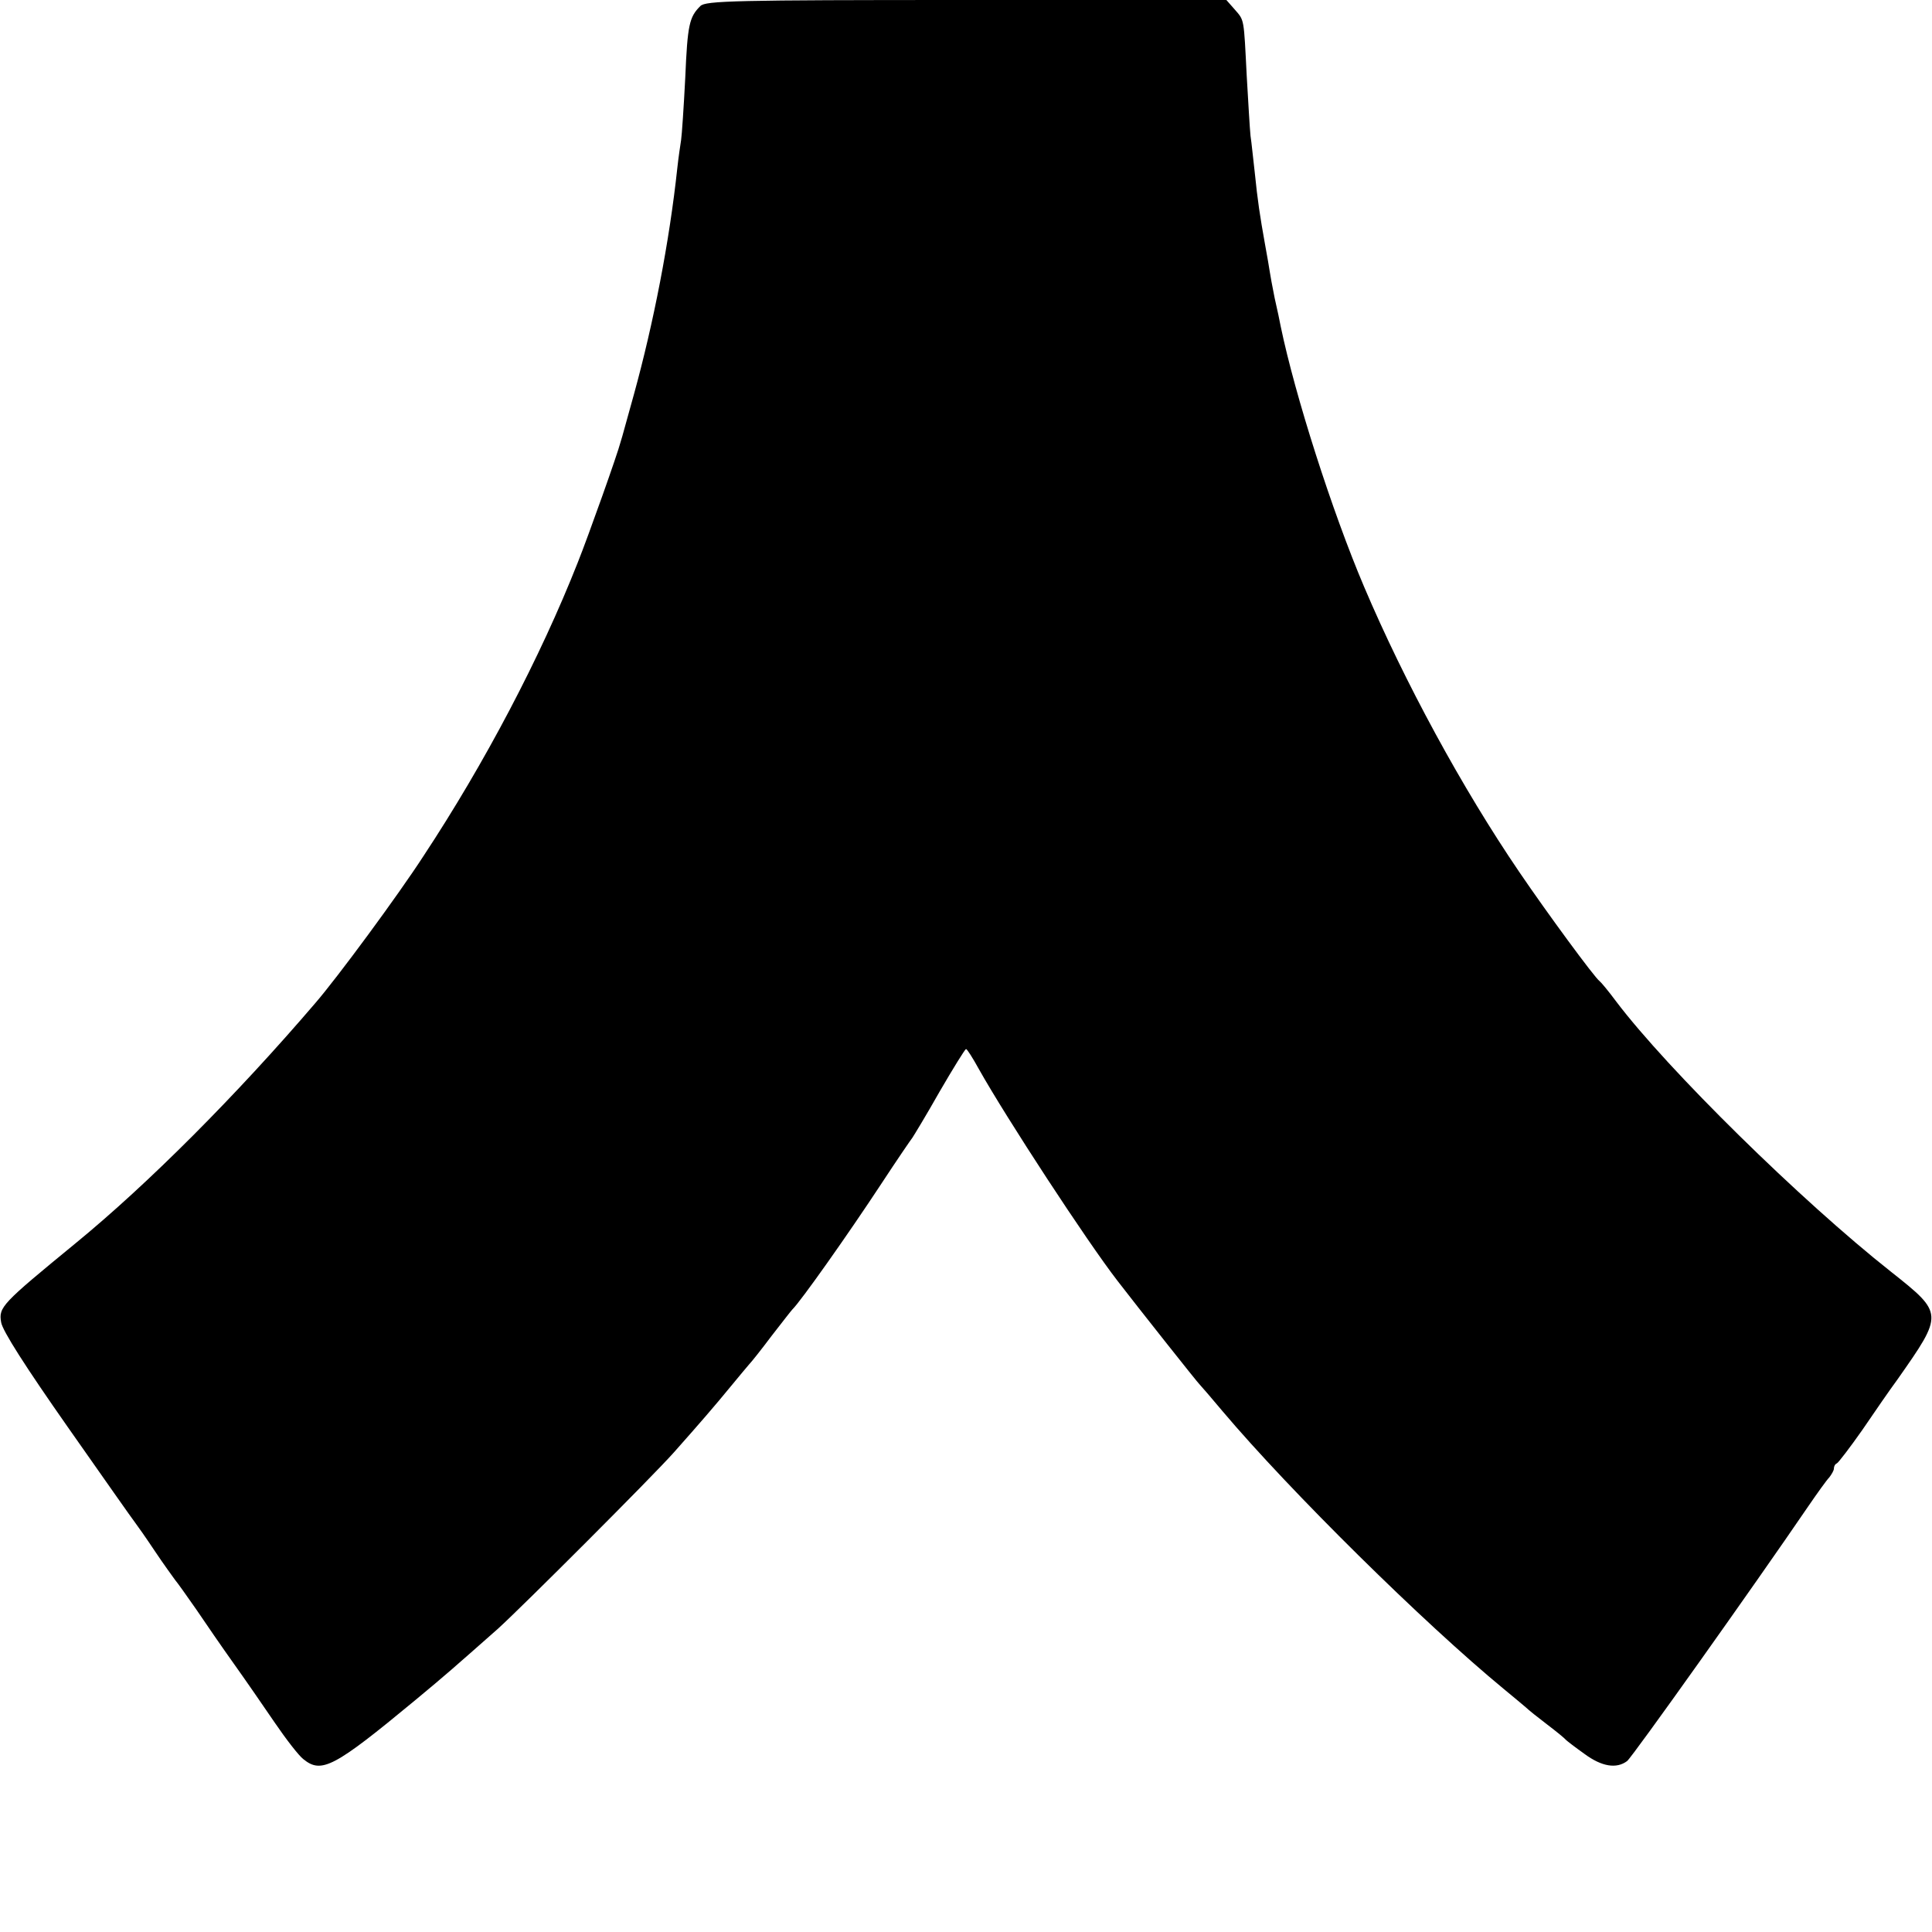 <svg xmlns="http://www.w3.org/2000/svg" width="682.667" height="682.667" preserveAspectRatio="xMidYMid meet" version="1.0" viewBox="0 0 512 512"><g fill="#000" stroke="none"><path d="M1856 5104 c-29 -29 -34 -48 -40 -190 -4 -78 -9 -152 -11 -165 -2 -13 -7 -46 -10 -74 -21 -196 -63 -411 -115 -600 -17 -60 -32 -117 -35 -125 -8 -32 -86 -251 -114 -321 -99 -251 -246 -531 -409 -778 -66 -102 -228 -322 -287 -390 -208 -243 -442 -478 -635 -636 -195 -160 -204 -169 -197 -209 3 -22 66 -120 176 -277 94 -134 174 -248 179 -254 4 -5 28 -39 52 -75 24 -36 49 -70 54 -77 6 -7 31 -42 56 -78 25 -37 69 -101 99 -143 30 -42 79 -113 109 -157 30 -44 64 -88 76 -97 48 -39 81 -22 296 156 82 68 100 84 220 190 66 60 408 402 465 466 71 80 109 124 150 174 22 27 45 54 50 60 6 6 33 40 60 76 28 36 52 67 55 70 21 20 147 198 237 335 40 61 77 115 81 120 4 6 37 60 72 122 36 62 67 112 70 113 3 0 18 -24 34 -53 73 -130 286 -456 368 -562 50 -65 213 -271 218 -275 3 -3 30 -34 60 -70 180 -213 533 -561 744 -735 27 -22 54 -45 60 -50 6 -6 31 -26 56 -45 25 -19 47 -37 50 -41 3 -3 25 -20 49 -37 46 -34 85 -40 113 -19 14 11 334 461 480 675 24 35 49 70 56 77 6 8 12 18 12 23 0 6 3 12 8 14 4 2 34 41 67 88 32 47 74 108 94 135 122 174 122 174 -18 285 -238 188 -591 535 -728 716 -20 27 -40 51 -44 54 -13 9 -140 182 -212 288 -152 223 -305 505 -412 757 -85 200 -183 507 -221 690 -2 11 -9 45 -16 75 -6 30 -12 62 -13 70 -1 8 -7 42 -13 75 -13 73 -19 111 -27 190 -4 33 -8 76 -11 95 -2 19 -6 90 -10 158 -8 156 -6 147 -32 177 l-22 25 -689 0 c-615 0 -691 -2 -705 -16z" transform="translate(0,512) scale(0.1,-0.1)"/></g></svg>